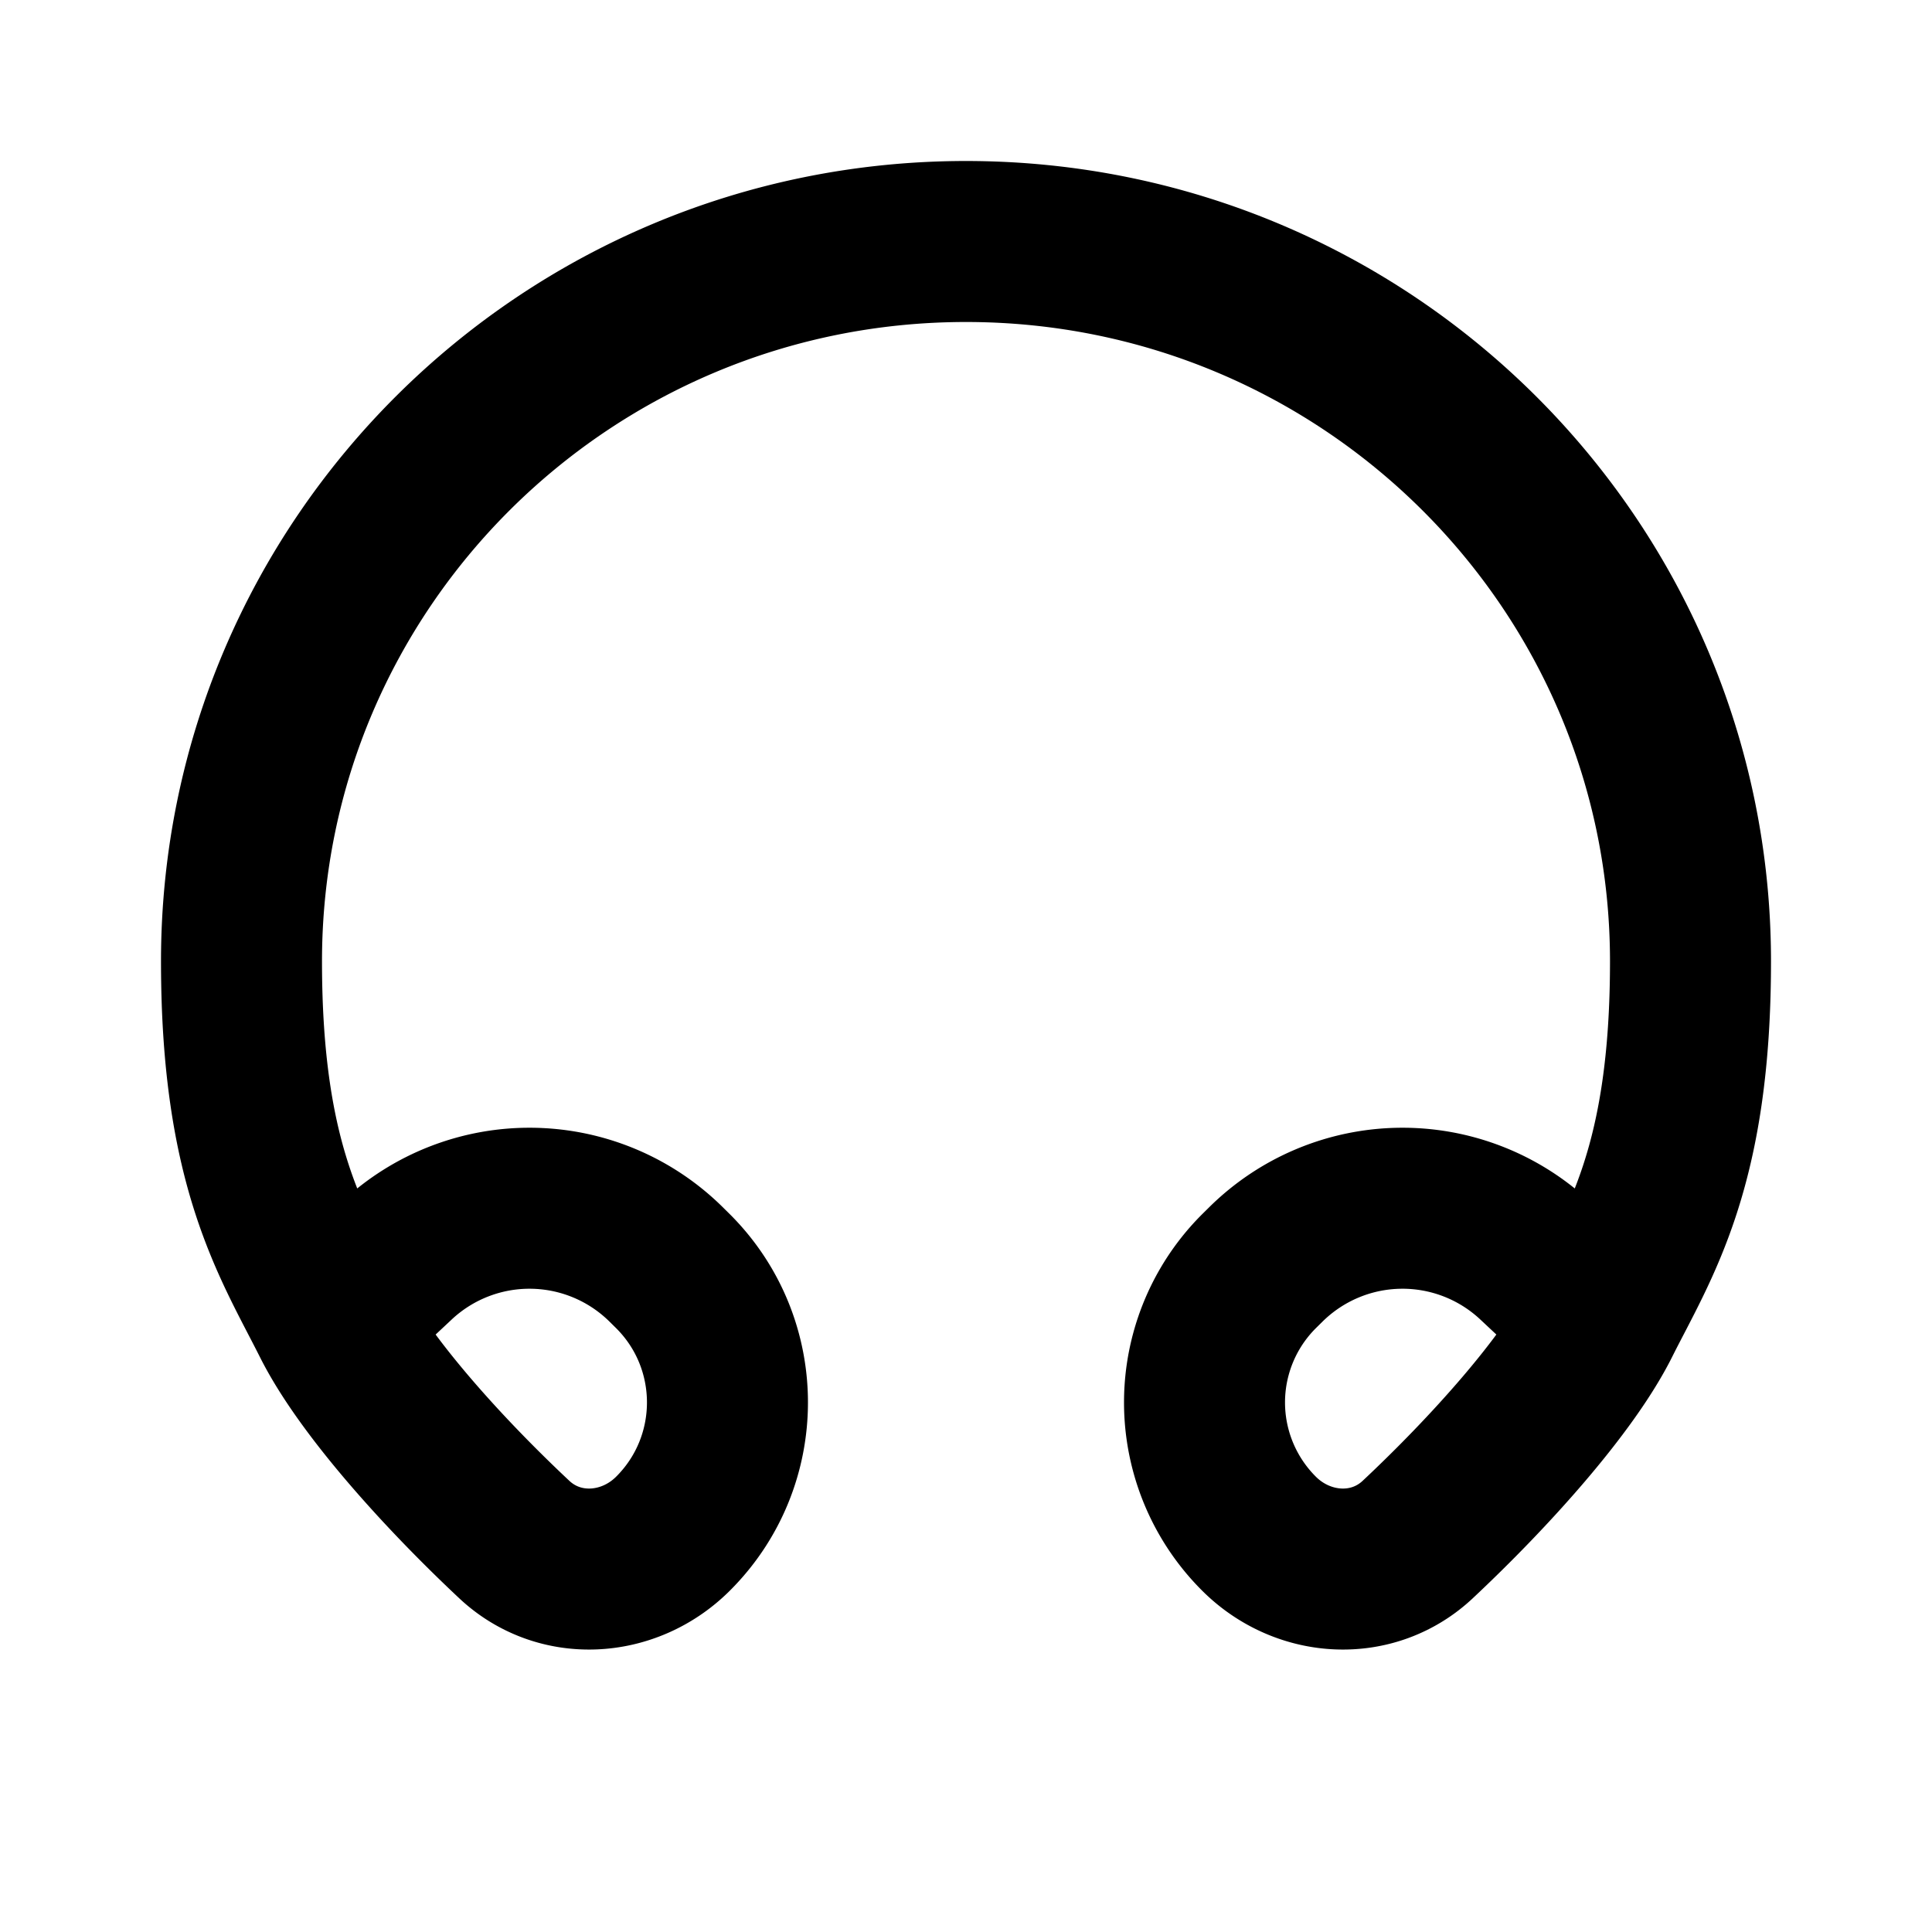 <svg xmlns="http://www.w3.org/2000/svg" width="24" height="24" viewBox="0 0 24 24" fill="none">
    <path stroke="currentColor" stroke-width="2" d="M4.125 16.414C3.631 15.432 3 14.494 3 11.942 3 7.005 7.03 3 12 3s9 4.004 9 8.943c0 2.552-.631 3.49-1.125 4.47m-15.75 0 .801-.75a2.413 2.413 0 0 1 3.352.047l.08.079c.905.9.905 2.365 0 3.265-.545.542-1.408.597-1.969.071-.896-.84-1.864-1.917-2.264-2.711Zm15.75 0-.801-.75a2.413 2.413 0 0 0-3.352.047l-.08.079a2.302 2.302 0 0 0 0 3.265c.545.542 1.408.597 1.969.071.896-.84 1.864-1.917 2.264-2.711Z"/>
</svg>